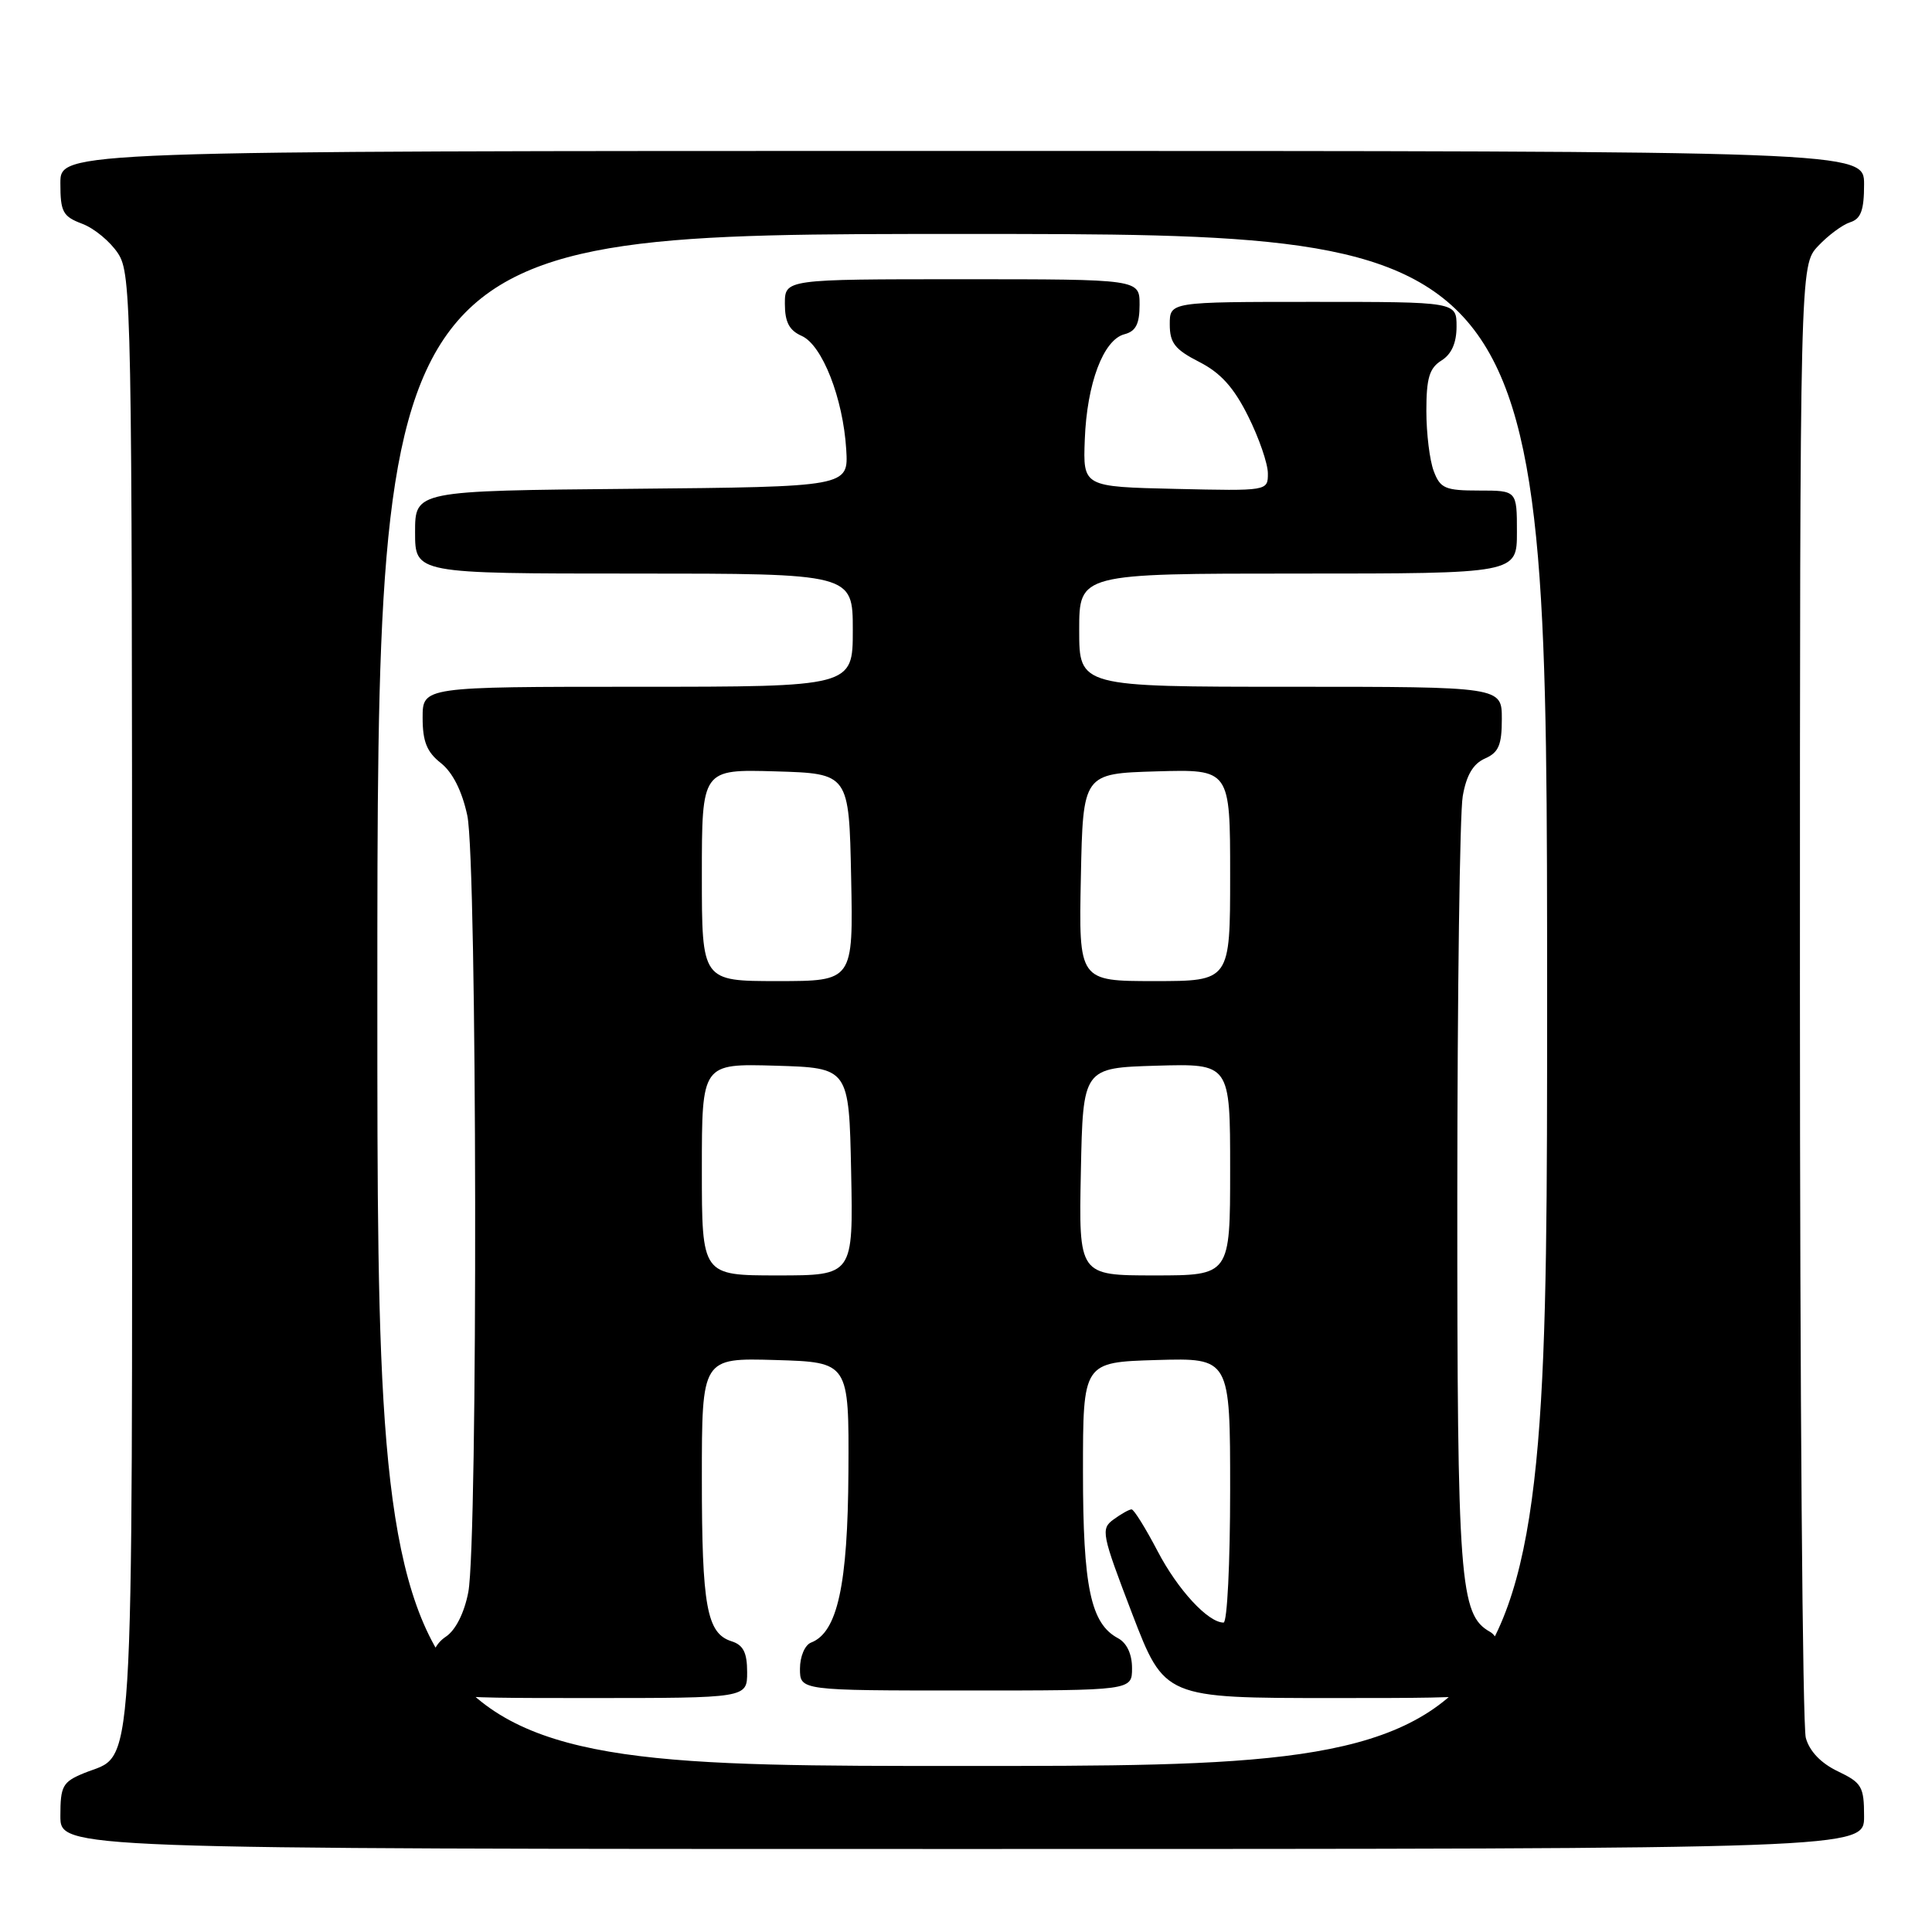<?xml version="1.0" encoding="UTF-8" standalone="no"?>
<!DOCTYPE svg PUBLIC "-//W3C//DTD SVG 1.1//EN" "http://www.w3.org/Graphics/SVG/1.1/DTD/svg11.dtd" >
<svg xmlns="http://www.w3.org/2000/svg" xmlns:xlink="http://www.w3.org/1999/xlink" version="1.1" viewBox="0 0 256 256">
 <g >
 <path fill="currentColor"
d=" M 247.00 240.69 C 247.00 236.74 246.70 236.23 243.53 234.71 C 241.30 233.65 239.77 232.06 239.28 230.28 C 238.85 228.75 238.50 184.22 238.50 131.33 C 238.50 35.16 238.50 35.16 240.91 32.60 C 242.23 31.19 244.15 29.77 245.16 29.45 C 246.58 29.00 247.00 27.86 247.00 24.43 C 247.00 20.00 247.00 20.00 127.50 20.00 C 8.00 20.00 8.00 20.00 8.00 24.28 C 8.00 28.08 8.32 28.68 10.89 29.65 C 12.49 30.25 14.62 32.02 15.64 33.58 C 17.42 36.29 17.50 40.58 17.50 132.50 C 17.50 238.97 17.93 232.13 11.08 234.97 C 8.30 236.12 8.00 236.67 8.00 240.62 C 8.00 245.00 8.00 245.00 127.50 245.00 C 247.00 245.00 247.00 245.00 247.00 240.69 Z  M 50.00 132.50 C 50.00 31.00 50.00 31.00 127.50 31.00 C 205.00 31.00 205.00 31.00 205.00 132.50 C 205.00 234.00 205.00 234.00 127.50 234.00 C 50.00 234.00 50.00 234.00 50.00 132.50 Z  M 99.00 221.57 C 99.00 218.98 98.49 217.97 96.94 217.48 C 93.65 216.44 93.00 212.86 93.00 195.90 C 93.00 179.93 93.00 179.93 102.75 180.21 C 112.50 180.50 112.50 180.50 112.42 195.00 C 112.34 210.02 110.97 216.31 107.47 217.65 C 106.65 217.97 106.00 219.49 106.00 221.11 C 106.00 224.00 106.00 224.00 128.00 224.00 C 150.00 224.00 150.00 224.00 150.00 221.04 C 150.00 219.17 149.31 217.70 148.14 217.07 C 144.52 215.14 143.50 210.29 143.50 195.00 C 143.50 180.50 143.50 180.50 153.25 180.21 C 163.00 179.93 163.00 179.93 163.00 197.46 C 163.00 207.11 162.61 215.00 162.13 215.00 C 160.08 215.00 156.07 210.67 153.39 205.54 C 151.80 202.50 150.25 200.00 149.94 200.00 C 149.63 200.00 148.56 200.60 147.56 201.33 C 145.83 202.59 145.96 203.22 150.02 213.83 C 154.31 225.00 154.31 225.00 176.65 225.00 C 199.00 225.00 199.00 225.00 199.00 221.05 C 199.00 218.51 198.44 216.79 197.44 216.23 C 193.41 213.97 193.09 209.64 193.10 158.50 C 193.11 131.55 193.43 107.70 193.82 105.50 C 194.30 102.72 195.20 101.20 196.76 100.51 C 198.58 99.71 199.00 98.72 199.00 95.26 C 199.00 91.00 199.00 91.00 171.00 91.00 C 143.00 91.00 143.00 91.00 143.00 83.50 C 143.00 76.00 143.00 76.00 172.00 76.00 C 201.00 76.00 201.00 76.00 201.00 70.50 C 201.00 65.00 201.00 65.00 195.98 65.00 C 191.50 65.00 190.84 64.72 189.98 62.43 C 189.44 61.02 189.00 57.43 189.00 54.44 C 189.00 50.10 189.40 48.77 191.00 47.77 C 192.34 46.93 193.00 45.44 193.00 43.26 C 193.00 40.00 193.00 40.00 174.00 40.00 C 155.00 40.00 155.00 40.00 155.00 42.98 C 155.00 45.44 155.68 46.31 158.89 47.95 C 161.74 49.40 163.49 51.34 165.39 55.16 C 166.83 58.04 168.00 61.44 168.00 62.73 C 168.00 65.06 168.00 65.06 155.75 64.78 C 143.50 64.50 143.50 64.50 143.74 58.24 C 144.02 50.81 146.20 45.02 148.99 44.29 C 150.50 43.90 151.00 42.93 151.00 40.38 C 151.00 37.00 151.00 37.00 127.50 37.00 C 104.00 37.00 104.00 37.00 104.00 40.26 C 104.00 42.68 104.58 43.78 106.23 44.51 C 108.95 45.72 111.71 52.75 112.13 59.56 C 112.43 64.50 112.43 64.50 83.72 64.77 C 55.00 65.03 55.00 65.03 55.00 70.52 C 55.00 76.00 55.00 76.00 84.00 76.00 C 113.00 76.00 113.00 76.00 113.00 83.50 C 113.00 91.00 113.00 91.00 84.50 91.00 C 56.00 91.00 56.00 91.00 56.00 95.11 C 56.00 98.26 56.56 99.65 58.42 101.11 C 59.98 102.35 61.22 104.80 61.92 108.06 C 63.23 114.16 63.34 204.28 62.05 210.98 C 61.52 213.73 60.37 216.00 59.09 216.86 C 57.66 217.81 57.00 219.30 57.00 221.62 C 57.00 225.00 57.00 225.00 78.00 225.00 C 99.00 225.00 99.00 225.00 99.00 221.57 Z  M 93.00 154.96 C 93.00 140.93 93.00 140.93 102.75 141.21 C 112.50 141.50 112.50 141.50 112.78 155.25 C 113.06 169.00 113.06 169.00 103.03 169.00 C 93.00 169.00 93.00 169.00 93.00 154.96 Z  M 143.22 155.25 C 143.50 141.50 143.50 141.50 153.25 141.21 C 163.00 140.93 163.00 140.93 163.00 154.96 C 163.00 169.00 163.00 169.00 152.97 169.00 C 142.94 169.00 142.94 169.00 143.22 155.25 Z  M 93.00 115.96 C 93.00 101.93 93.00 101.93 102.75 102.21 C 112.50 102.50 112.50 102.50 112.78 116.25 C 113.06 130.00 113.06 130.00 103.03 130.00 C 93.00 130.00 93.00 130.00 93.00 115.96 Z  M 143.22 116.25 C 143.50 102.50 143.50 102.50 153.25 102.21 C 163.00 101.93 163.00 101.93 163.00 115.96 C 163.00 130.00 163.00 130.00 152.97 130.00 C 142.94 130.00 142.94 130.00 143.22 116.25 Z "/>
</g>
</svg>